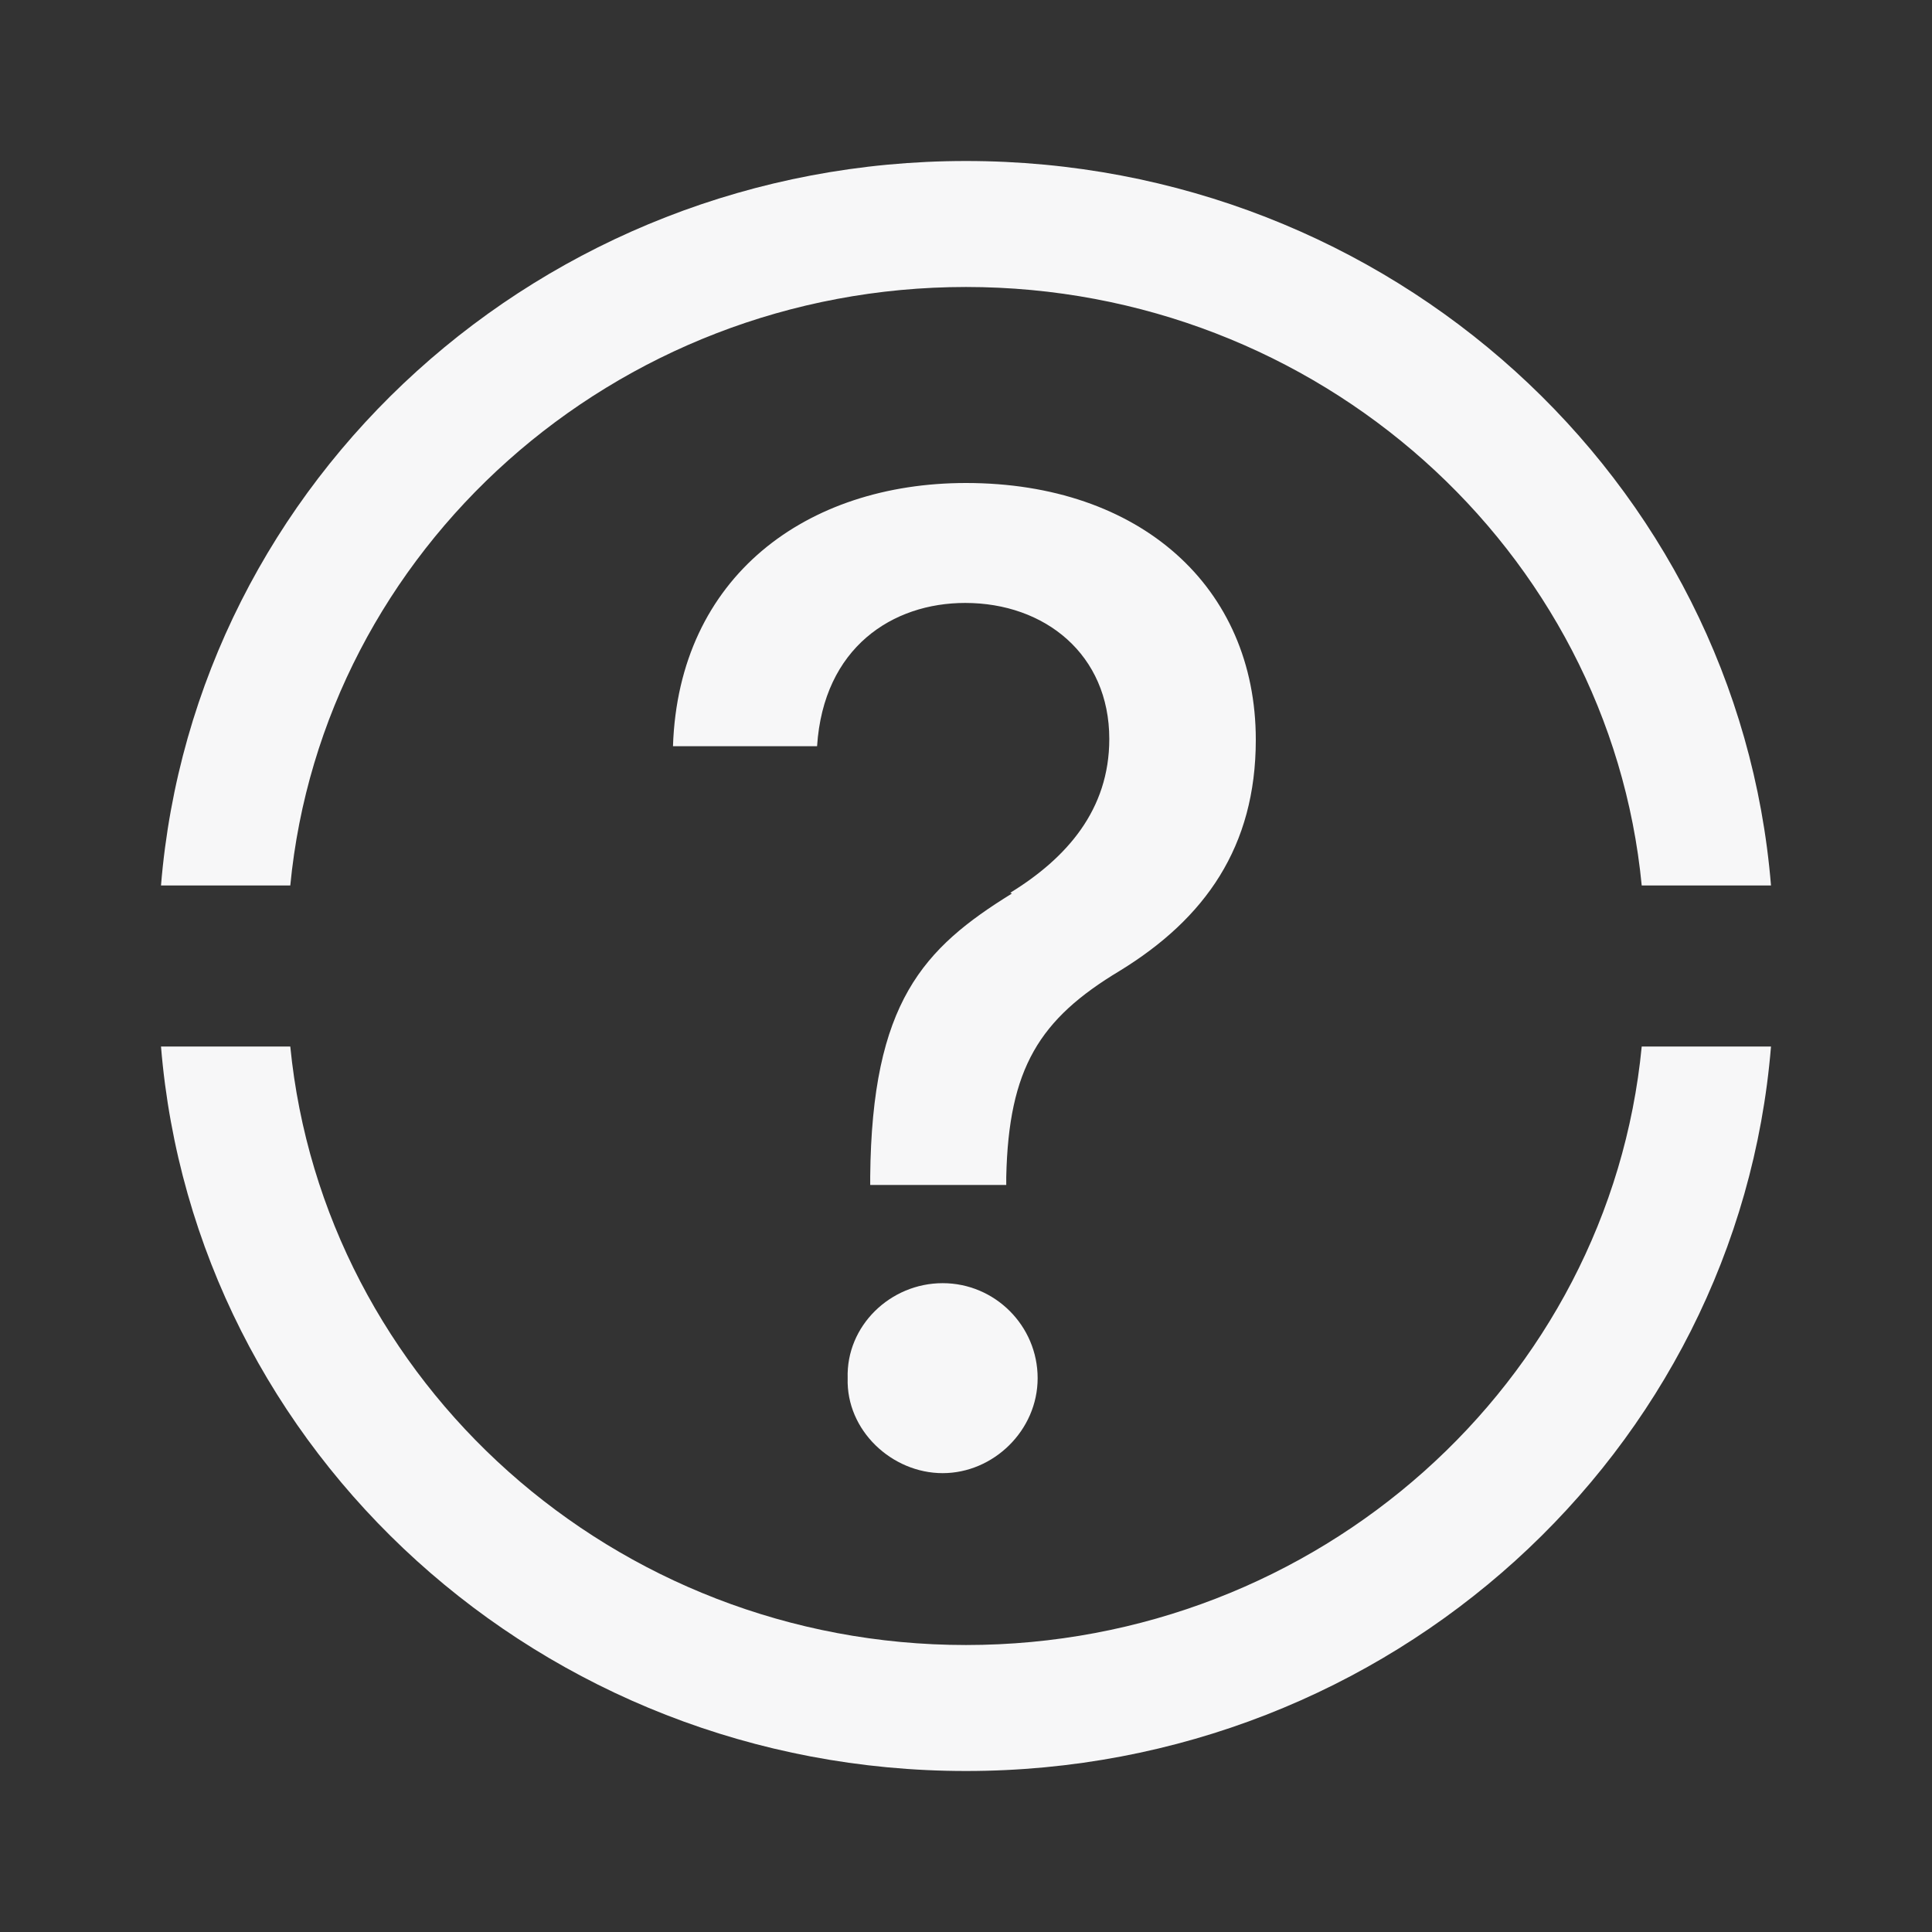 <svg width="24" height="24" viewBox="0 0 24 24" fill="none" xmlns="http://www.w3.org/2000/svg" class="fill">
<rect x="0" y="0" width="24" height="24" fill="#333333" stroke="none"/>
<path d="M12 20.435C7.622 20.435 4.018 17.167 3.606 13H2C2.412 18.038 6.729 22 12 22C17.271 22 21.588 18.038 22 13H20.394C19.992 17.167 16.378 20.435 12 20.435Z" fill="#F7F7F8"/>
<path d="M12 2C6.729 2 2.412 5.962 2 11H3.606C4.008 6.833 7.622 3.565 12 3.565C16.378 3.565 19.992 6.833 20.394 11H22C21.588 5.962 17.271 2 12 2Z" fill="#F7F7F8"/>
<path d="M12.55 11.09C13.25 10.66 13.78 10.06 13.78 9.18C13.78 8.13 12.98 7.49 11.99 7.49C11.09 7.49 10.23 8.04 10.15 9.27H8.36C8.43 7.16 10.02 6 12 6C14.16 6 15.6 7.29 15.6 9.19C15.6 10.52 14.97 11.41 13.91 12.06C12.91 12.66 12.53 13.27 12.5 14.62V14.72H10.81V14.62C10.83 12.45 11.47 11.78 12.57 11.1L12.55 11.09ZM10.53 17.12C10.51 16.47 11.06 15.94 11.71 15.94C12.36 15.94 12.89 16.47 12.89 17.12C12.89 17.77 12.34 18.3 11.71 18.3C11.08 18.3 10.51 17.77 10.53 17.12Z" fill="#F7F7F8"/>
</svg>
